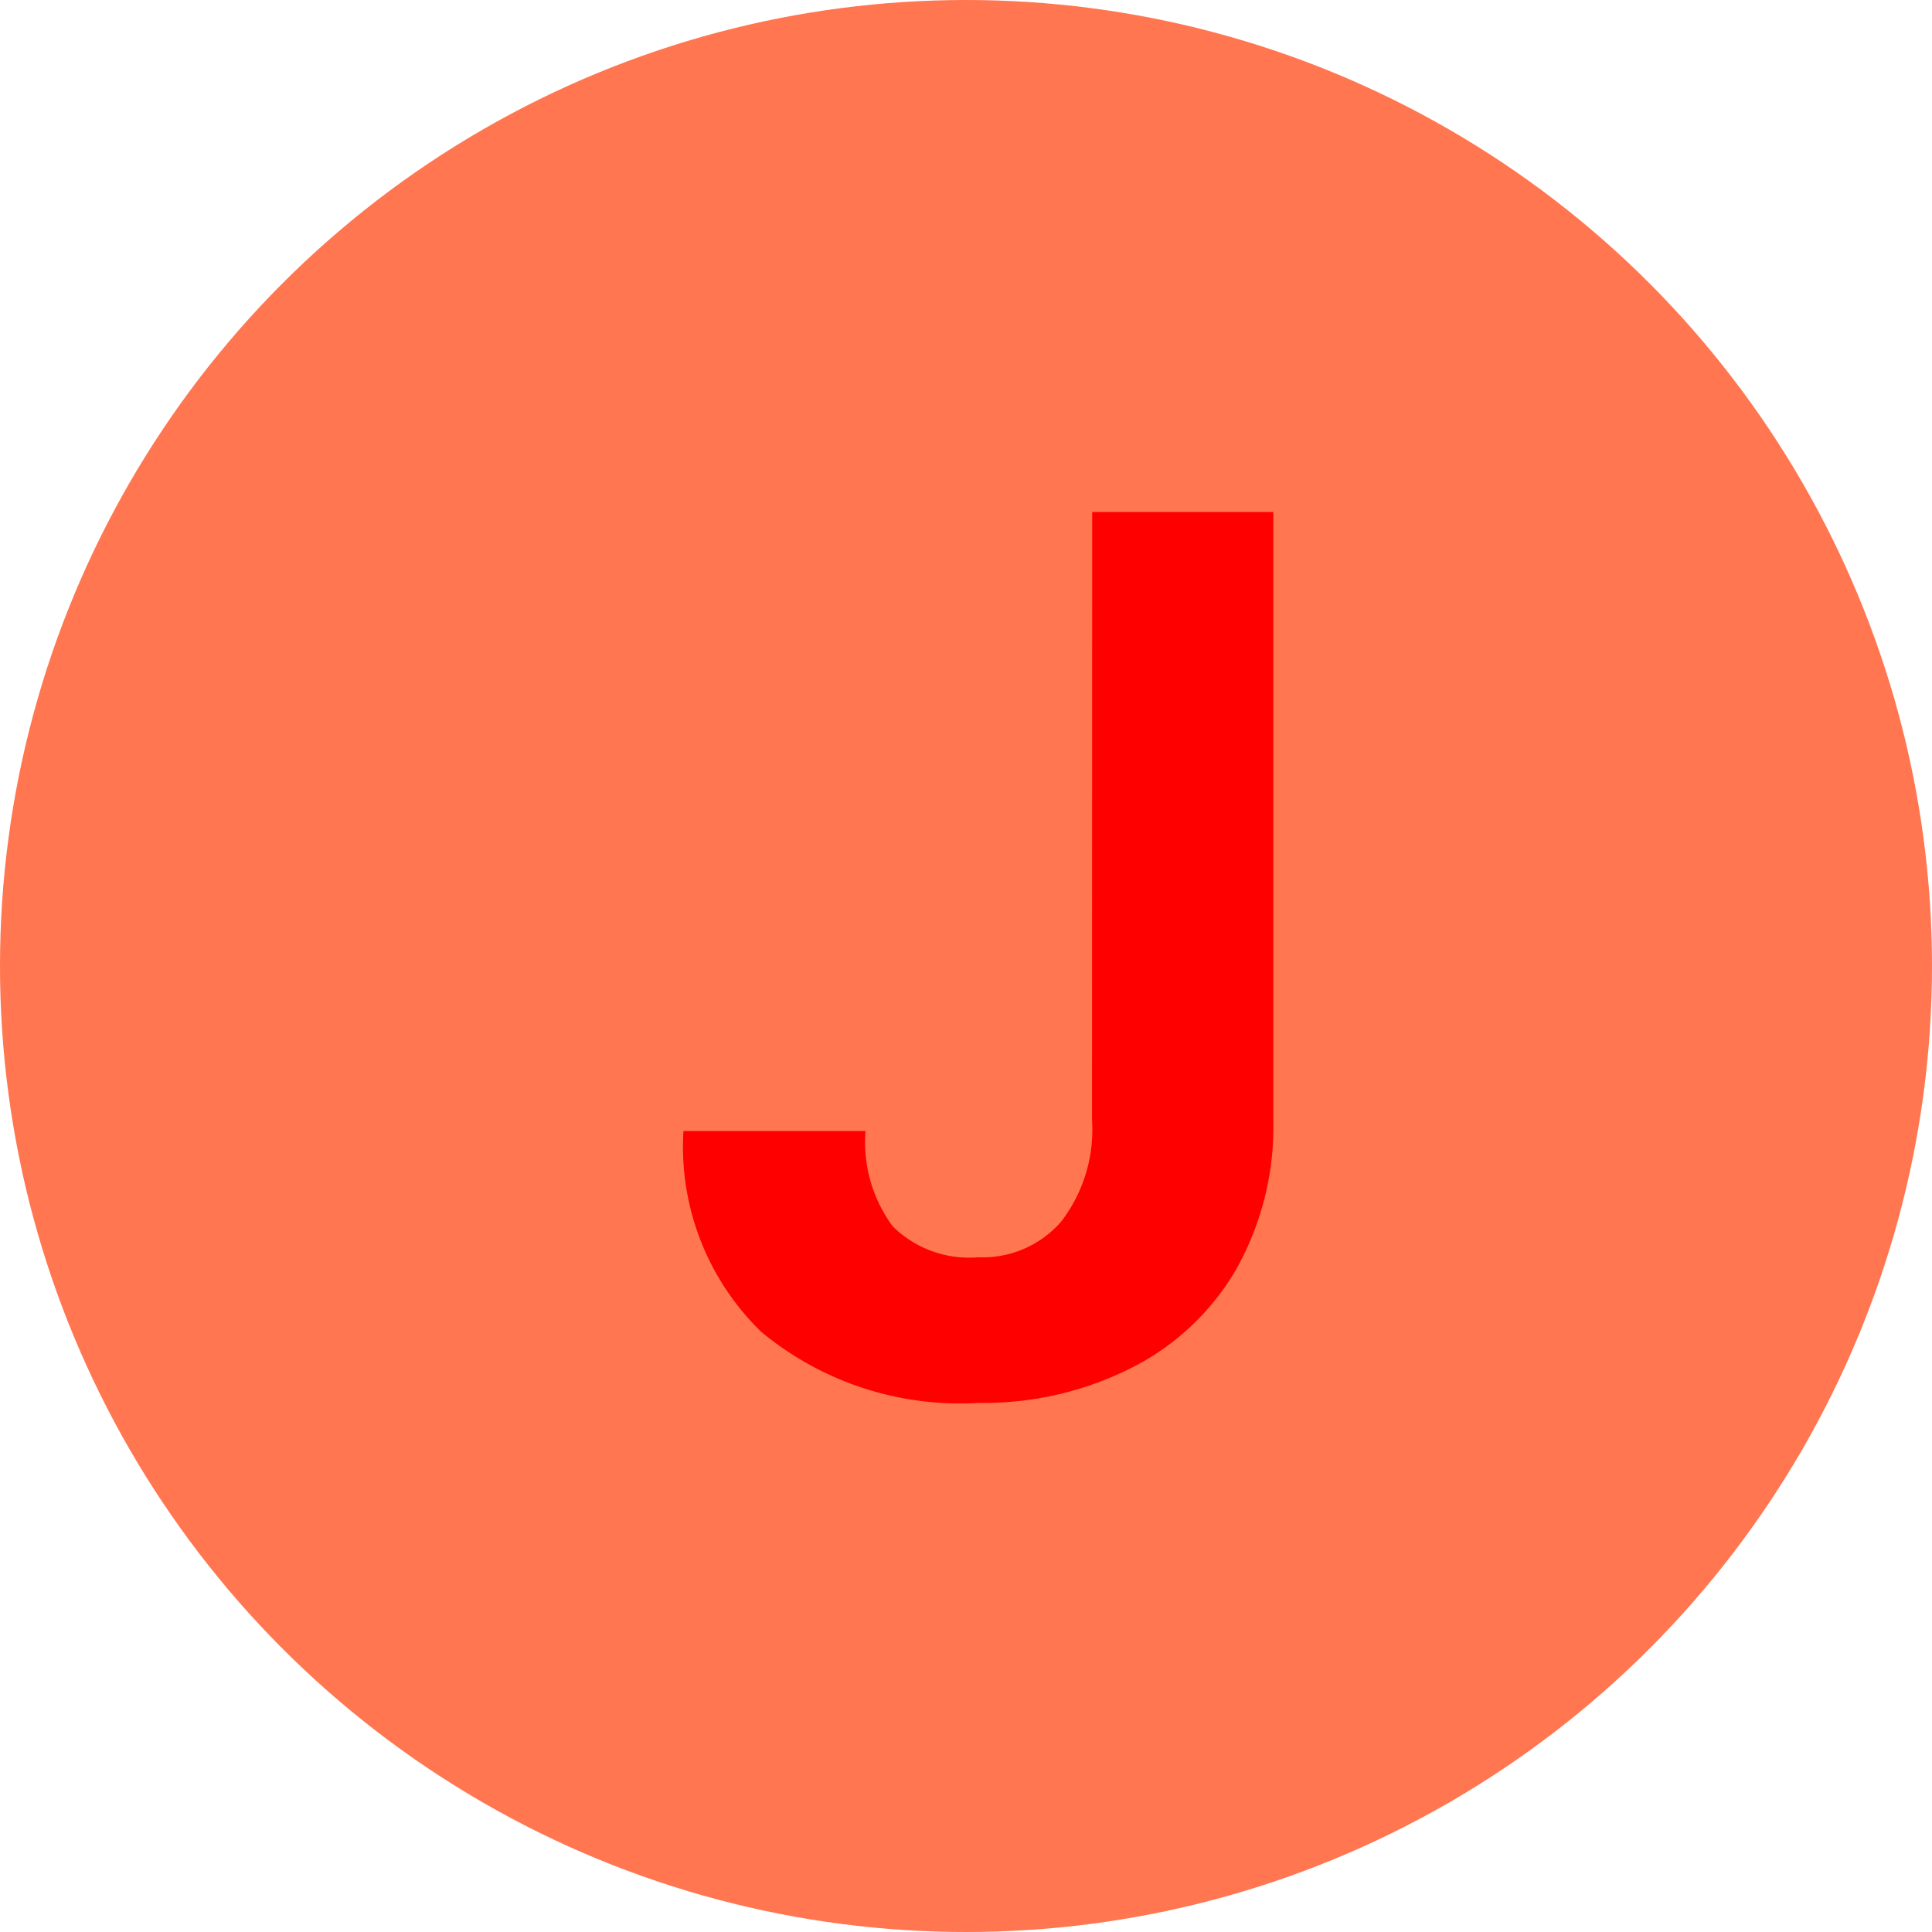 <svg xmlns="http://www.w3.org/2000/svg" width="25" height="25" viewBox="0 0 25 25">
  <g id="Grupo_1101831" data-name="Grupo 1101831" transform="translate(-716.051 -2837)">
    <g id="Grupo_1101734" data-name="Grupo 1101734" transform="translate(493 1574)">
      <circle id="Elipse_11724" data-name="Elipse 11724" cx="12.5" cy="12.5" r="12.5" transform="translate(223.051 1263)" fill="#ff7650"/>
    </g>
    <path id="Trazado_916082" data-name="Trazado 916082" d="M7.133,3.625H9.477V11.5A3.766,3.766,0,0,1,9,13.418,3.261,3.261,0,0,1,7.641,14.7a4.235,4.235,0,0,1-1.977.453,4.025,4.025,0,0,1-2.812-.918,3.335,3.335,0,0,1-1.008-2.6H4.2a1.829,1.829,0,0,0,.352,1.234,1.407,1.407,0,0,0,1.109.4,1.343,1.343,0,0,0,1.07-.461,1.948,1.948,0,0,0,.4-1.312Z" transform="translate(723.051 2840)" fill="red"/>
  </g>
</svg>
